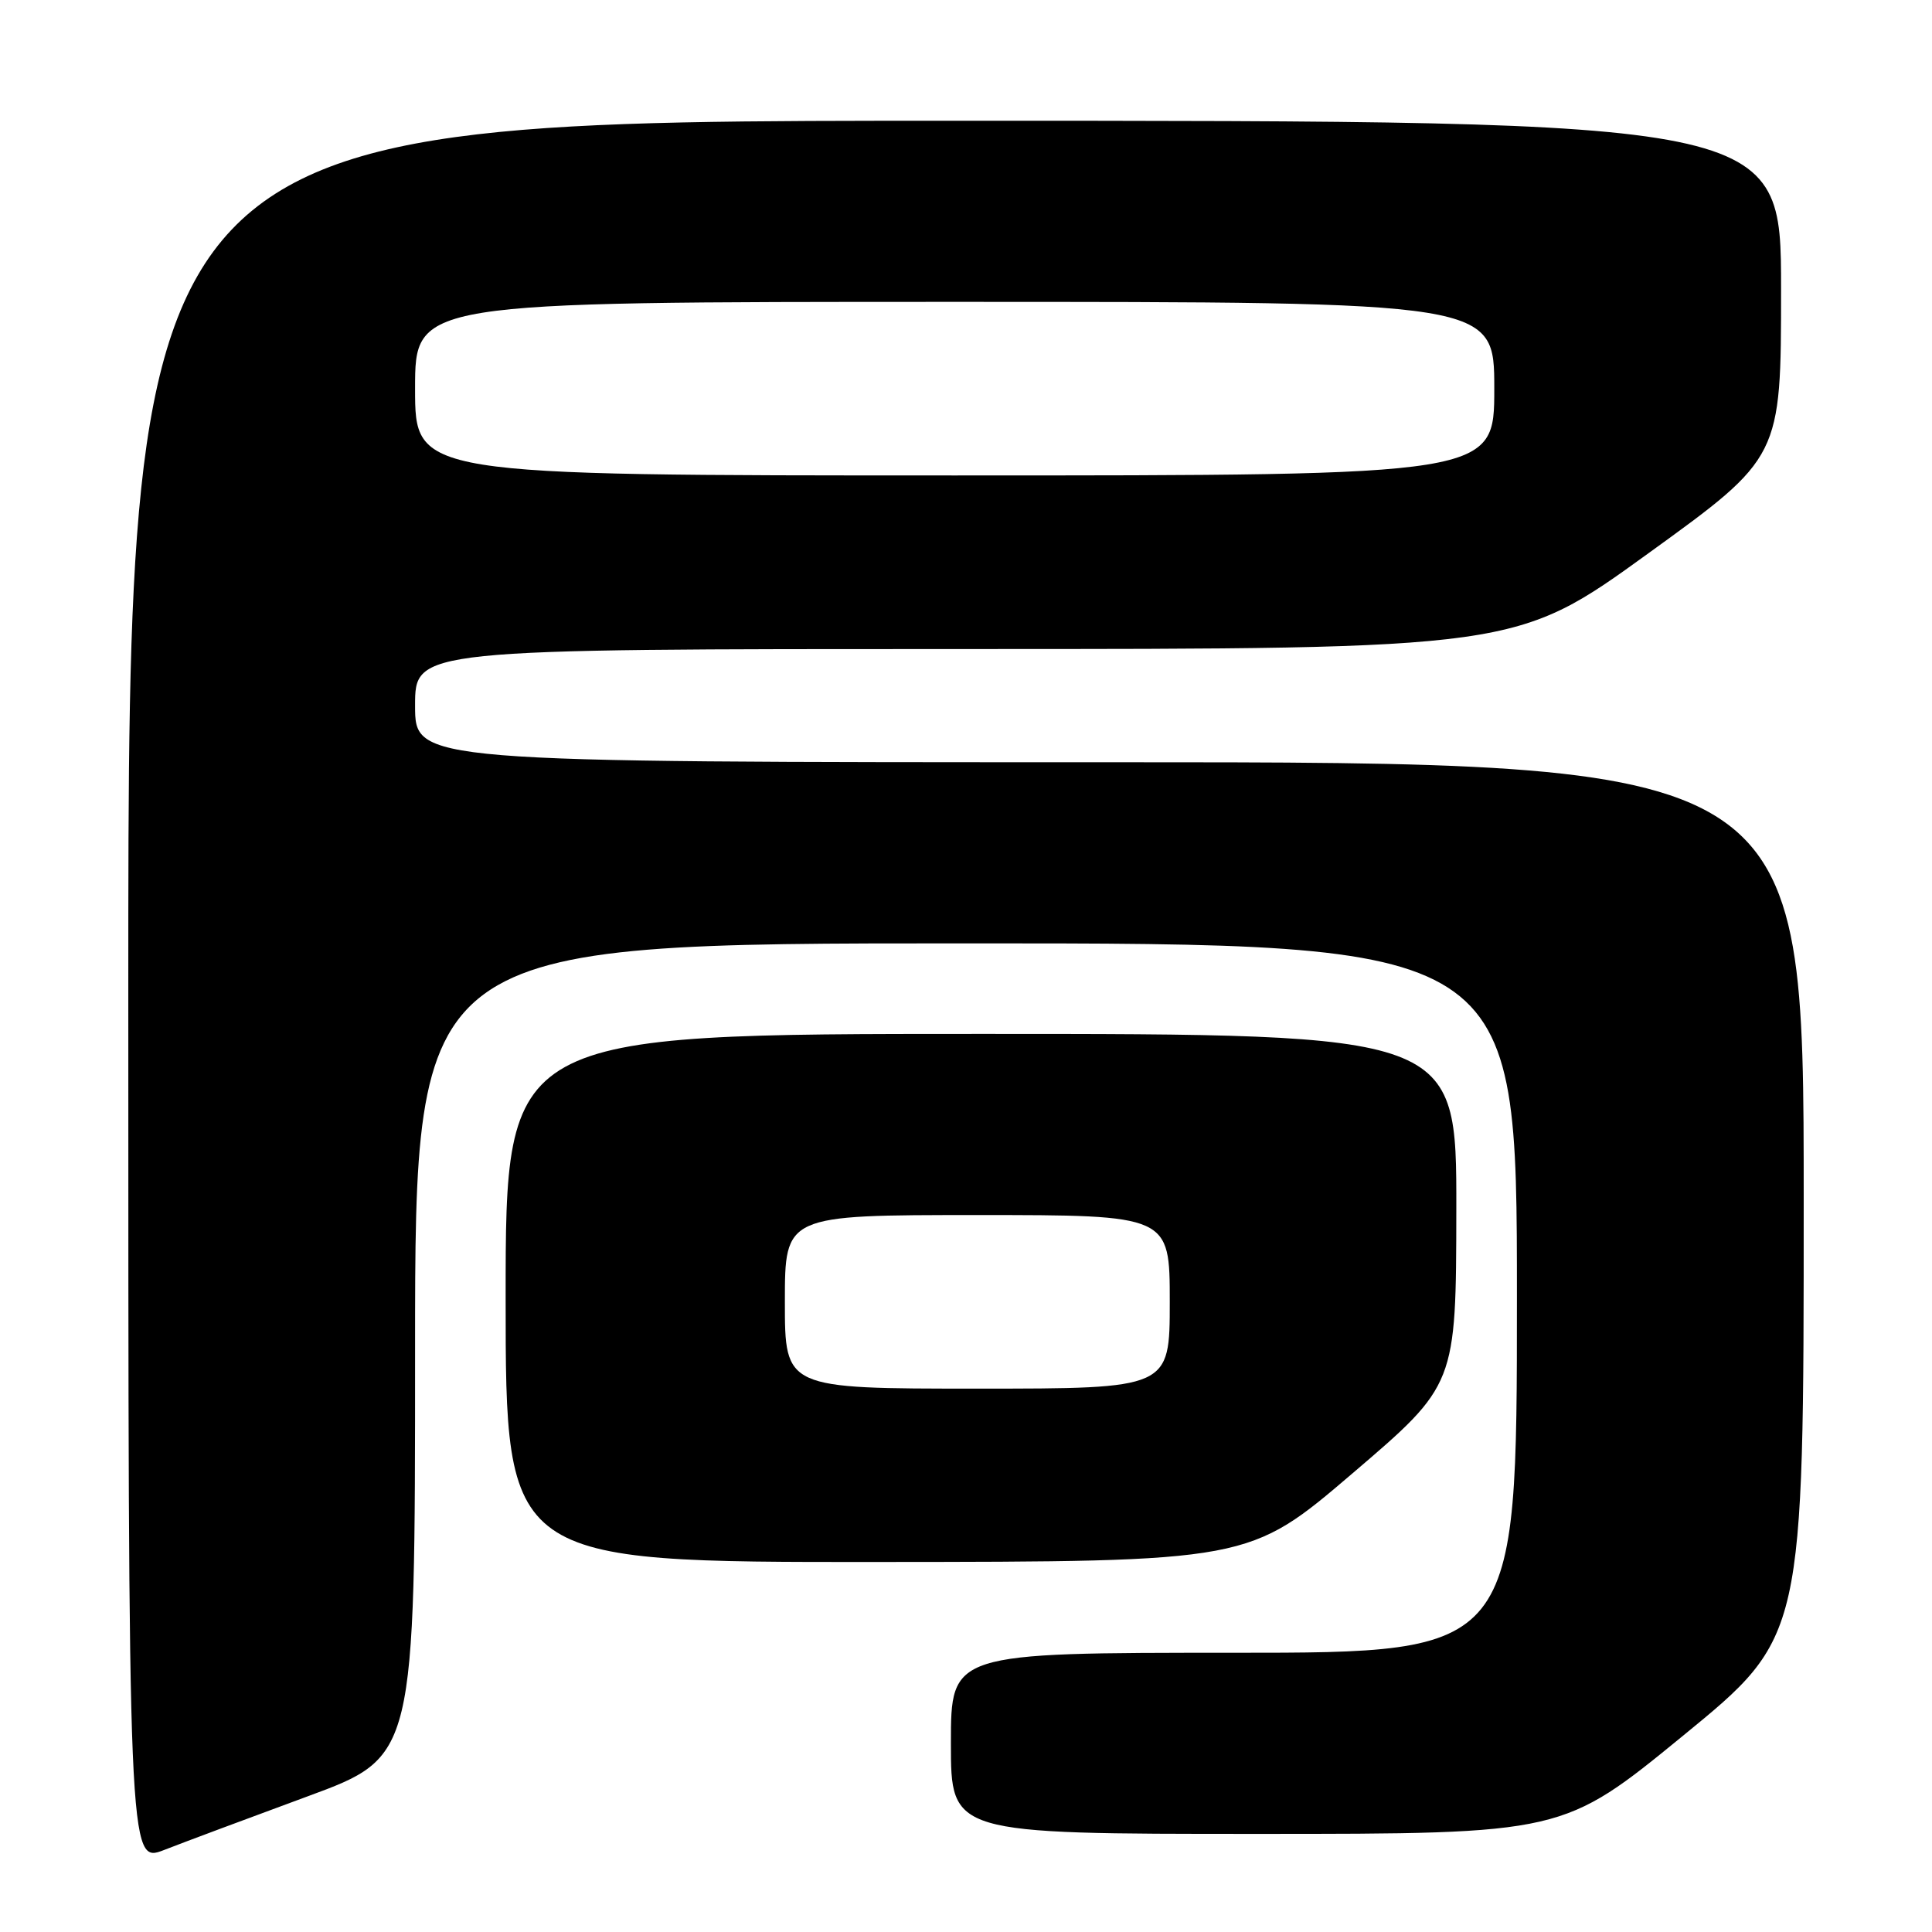 <?xml version="1.0" encoding="UTF-8" standalone="no"?>
<!DOCTYPE svg PUBLIC "-//W3C//DTD SVG 1.1//EN" "http://www.w3.org/Graphics/SVG/1.1/DTD/svg11.dtd" >
<svg xmlns="http://www.w3.org/2000/svg" xmlns:xlink="http://www.w3.org/1999/xlink" version="1.1" viewBox="0 0 256 256">
 <g >
 <path fill="currentColor"
d=" M 40.75 238.03 C 55.00 232.78 55.00 232.78 55.00 178.89 C 55.00 125.00 55.00 125.00 128.00 125.00 C 201.00 125.00 201.00 125.00 201.00 172.00 C 201.00 219.00 201.00 219.00 163.50 219.00 C 126.00 219.00 126.00 219.00 126.00 231.00 C 126.00 243.00 126.00 243.00 166.55 243.00 C 207.11 243.00 207.11 243.00 223.05 229.96 C 239.00 216.91 239.00 216.91 239.00 158.96 C 239.00 101.00 239.00 101.00 147.00 101.00 C 55.00 101.00 55.00 101.00 55.00 93.50 C 55.00 86.00 55.00 86.00 127.94 86.00 C 200.89 86.00 200.89 86.00 218.44 73.30 C 236.00 60.60 236.00 60.60 236.00 38.30 C 236.00 16.00 236.00 16.00 126.50 16.00 C 17.00 16.00 17.00 16.00 17.00 131.49 C 17.00 246.97 17.00 246.97 21.75 245.13 C 24.36 244.11 32.91 240.92 40.75 238.03 Z  M 179.22 195.22 C 192.94 183.50 192.94 183.50 192.97 160.25 C 193.00 137.00 193.00 137.00 130.00 137.00 C 67.00 137.00 67.00 137.00 67.00 172.00 C 67.00 207.00 67.00 207.00 116.25 206.97 C 165.50 206.94 165.50 206.94 179.22 195.22 Z  M 55.00 51.50 C 55.00 40.00 55.00 40.00 126.50 40.00 C 198.00 40.00 198.00 40.00 198.00 51.50 C 198.00 63.00 198.00 63.00 126.50 63.00 C 55.00 63.00 55.00 63.00 55.00 51.50 Z  M 104.00 172.50 C 104.00 161.00 104.00 161.00 129.50 161.00 C 155.00 161.00 155.00 161.00 155.00 172.50 C 155.00 184.00 155.00 184.00 129.50 184.00 C 104.00 184.00 104.00 184.00 104.00 172.50 Z "/>
</g>
</svg>